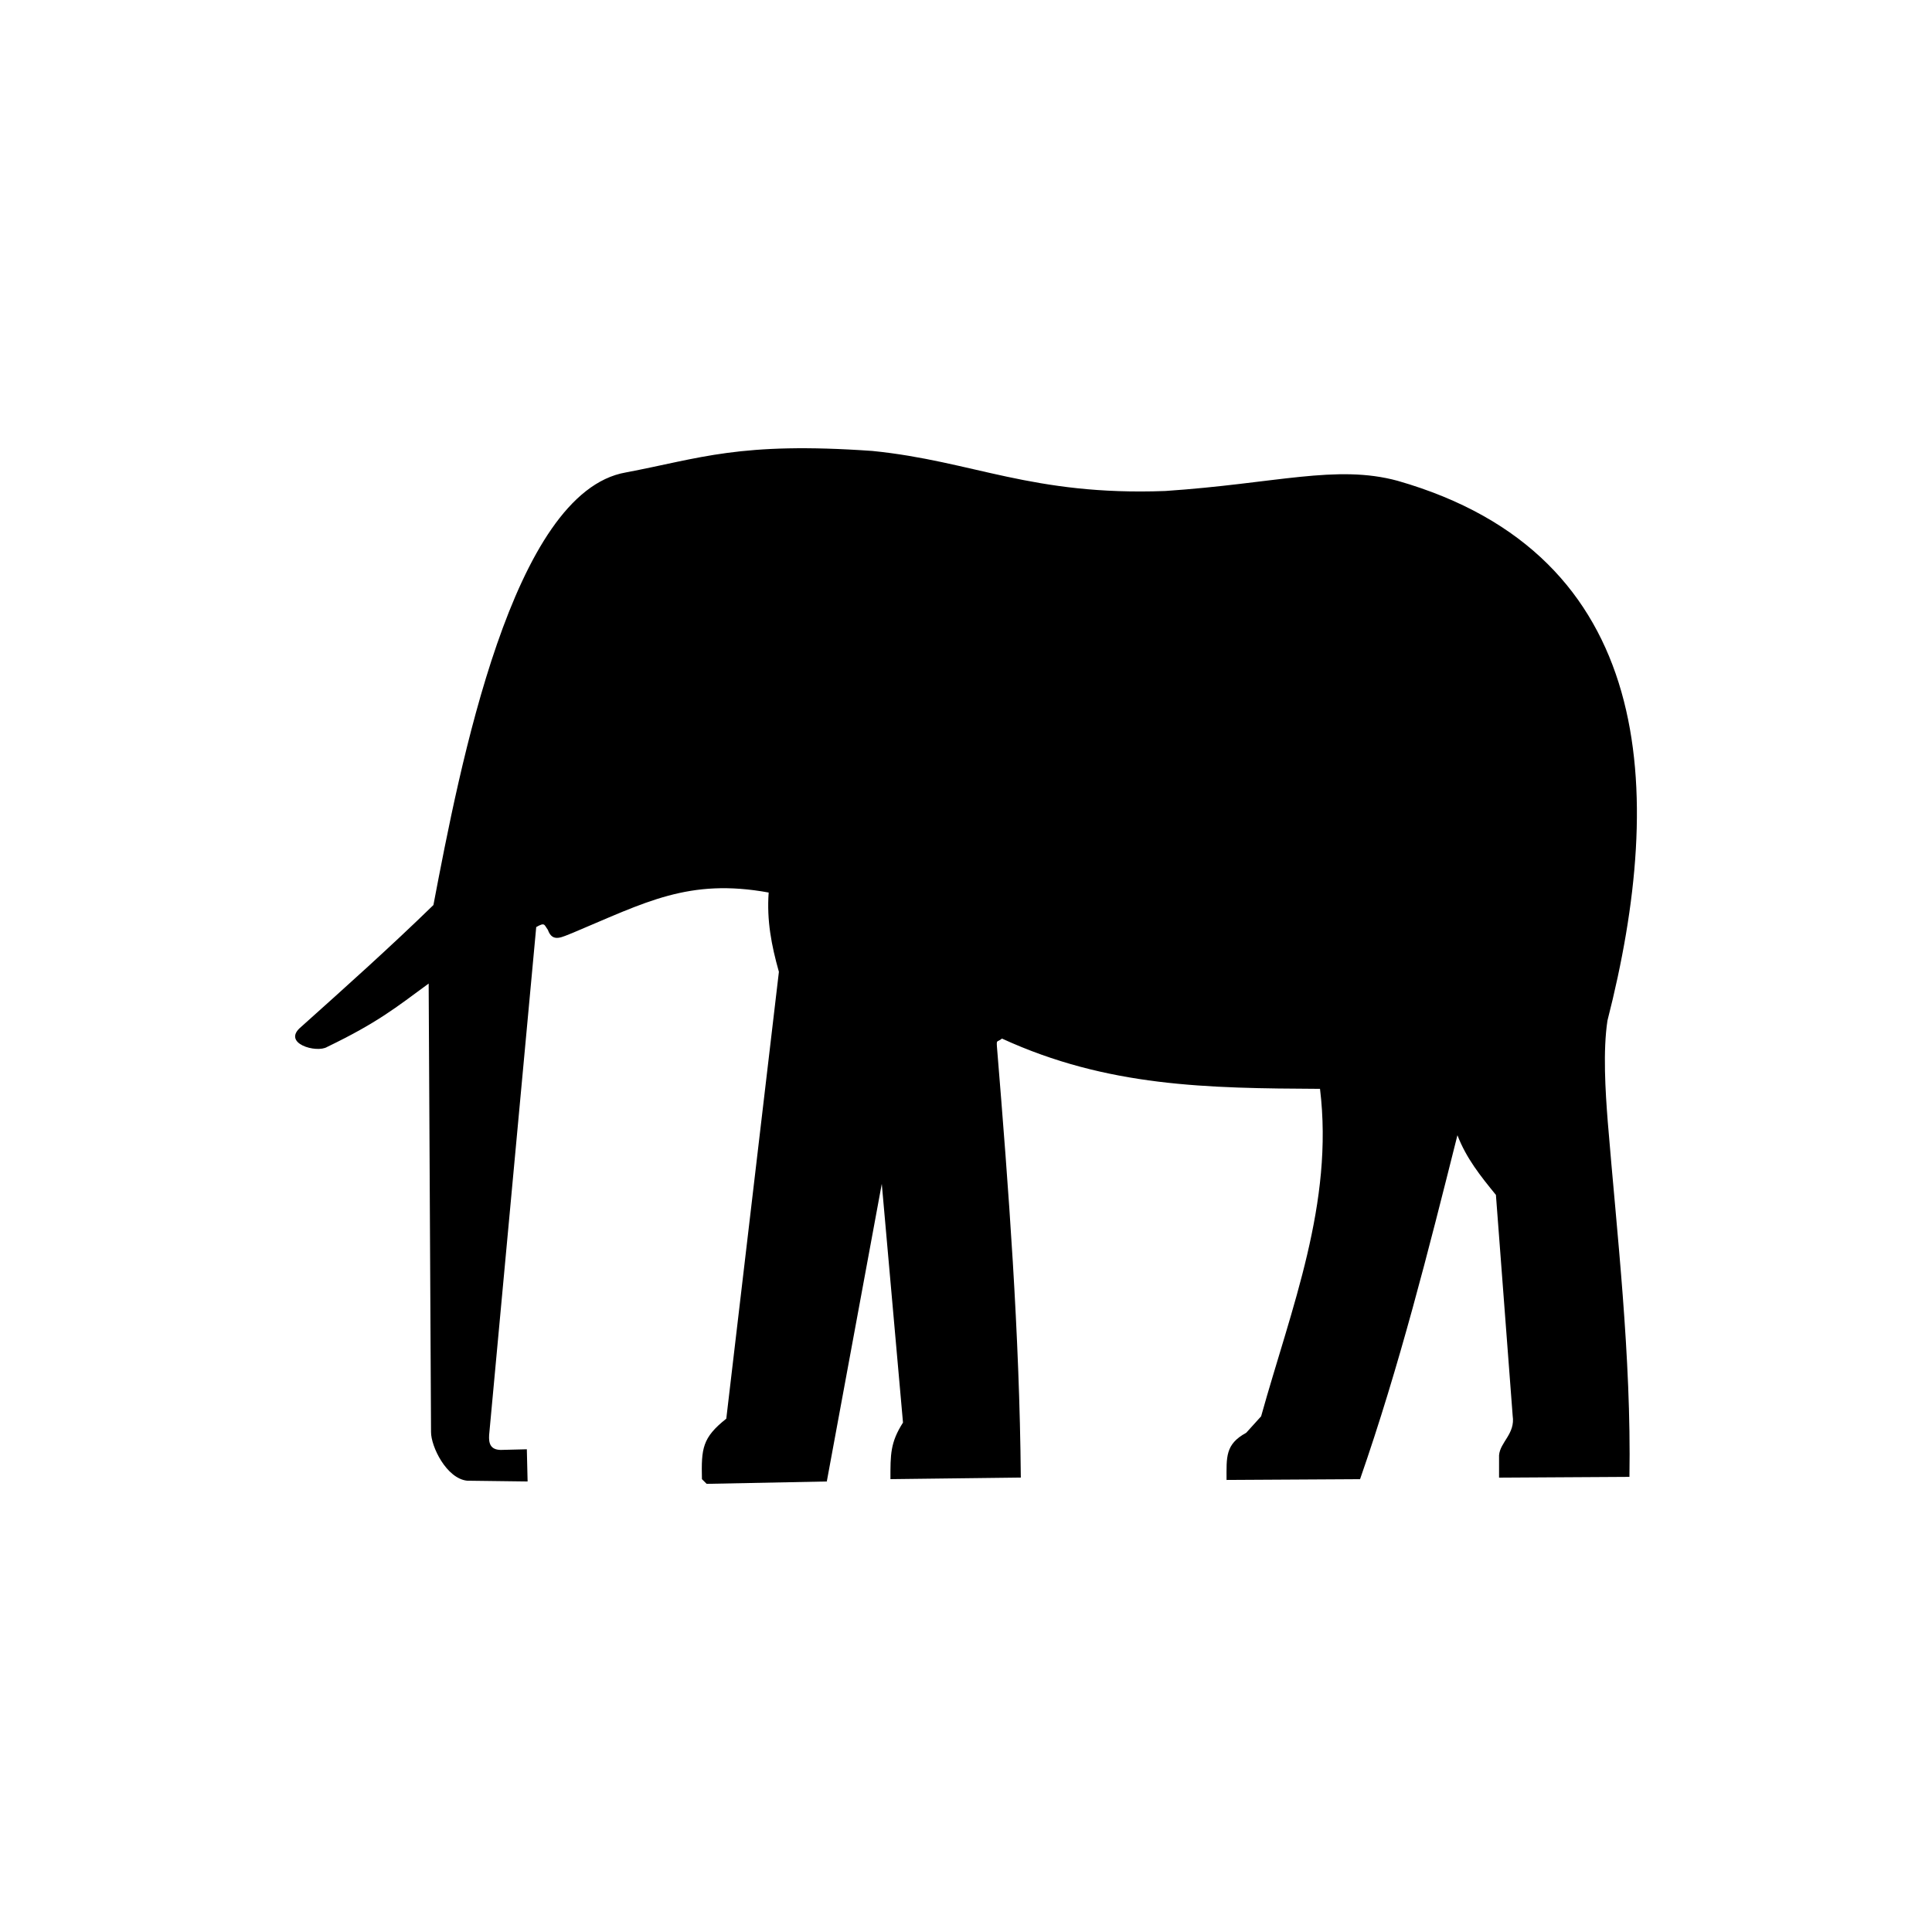<?xml version="1.0" encoding="UTF-8" standalone="yes"?>
<svg width="52.917mm" height="52.917mm" viewBox="0 0 52.917 52.917" version="1.1" id="svg19069" xmlns="http://www.w3.org/2000/svg" xmlns:svg="http://www.w3.org/2000/svg">
  <defs id="defs19066"/>
  <g id="layer1" transform="translate(-129.441,-175.901)">
    <rect style="fill:#ffffff;fill-opacity:1;stroke:none;stroke-width:2.018" id="rect70551" width="52.917" height="52.917" x="129.441" y="175.901"/>
    <path style="fill:#000000;stroke-width:1.5" d="m 141.311,200.691 c -1.178,1.147 -2.401,2.242 -3.625,3.338 -0.541,0.449 0.426,0.726 0.718,0.546 1.379,-0.666 1.879,-1.075 2.778,-1.735 l 0.065,12.283 c -0.002,0.397 0.422,1.274 0.989,1.334 l 1.656,0.021 -0.021,-0.882 -0.716,0.018 c -0.283,-0.006 -0.33,-0.18 -0.317,-0.405 l 1.279,-13.795 0.011,-0.121 c 0.24,-0.136 0.214,-0.068 0.319,0.076 0.131,0.367 0.396,0.188 0.682,0.082 1.992,-0.835 3.175,-1.503 5.366,-1.104 -0.056,0.764 0.076,1.449 0.28,2.172 l -1.441,12.239 c -0.658,0.522 -0.686,0.817 -0.667,1.656 l 0.129,0.129 3.291,-0.065 1.506,-8.152 0.581,6.539 c -0.35,0.548 -0.344,0.875 -0.344,1.549 l 3.571,-0.043 c -0.035,-3.947 -0.332,-7.873 -0.654,-11.803 -0.013,-0.201 0.003,-0.11 0.138,-0.221 2.888,1.326 5.624,1.361 8.711,1.377 0.381,3.134 -0.782,5.991 -1.613,8.969 l -0.409,0.452 c -0.579,0.315 -0.538,0.667 -0.538,1.291 l 3.657,-0.021 c 1.076,-3.09 1.871,-6.252 2.667,-9.421 0.241,0.63 0.634,1.121 1.054,1.635 l 0.459,6.05 c 0.075,0.492 -0.344,0.72 -0.373,1.081 v 0.613 l 3.571,-0.021 c 0.054,-3.312 -0.346,-6.695 -0.594,-9.732 -0.065,-0.831 -0.134,-1.935 -0.008,-2.765 1.618,-6.332 1.314,-12.761 -5.747,-14.785 -1.682,-0.457 -3.328,0.075 -6.365,0.279 -3.658,0.136 -5.256,-0.82 -8.024,-1.097 -3.64,-0.256 -4.708,0.203 -6.751,0.589 -3.108,0.541 -4.546,8.052 -5.27,11.852 z" id="path17602"/>
  </g>
</svg>